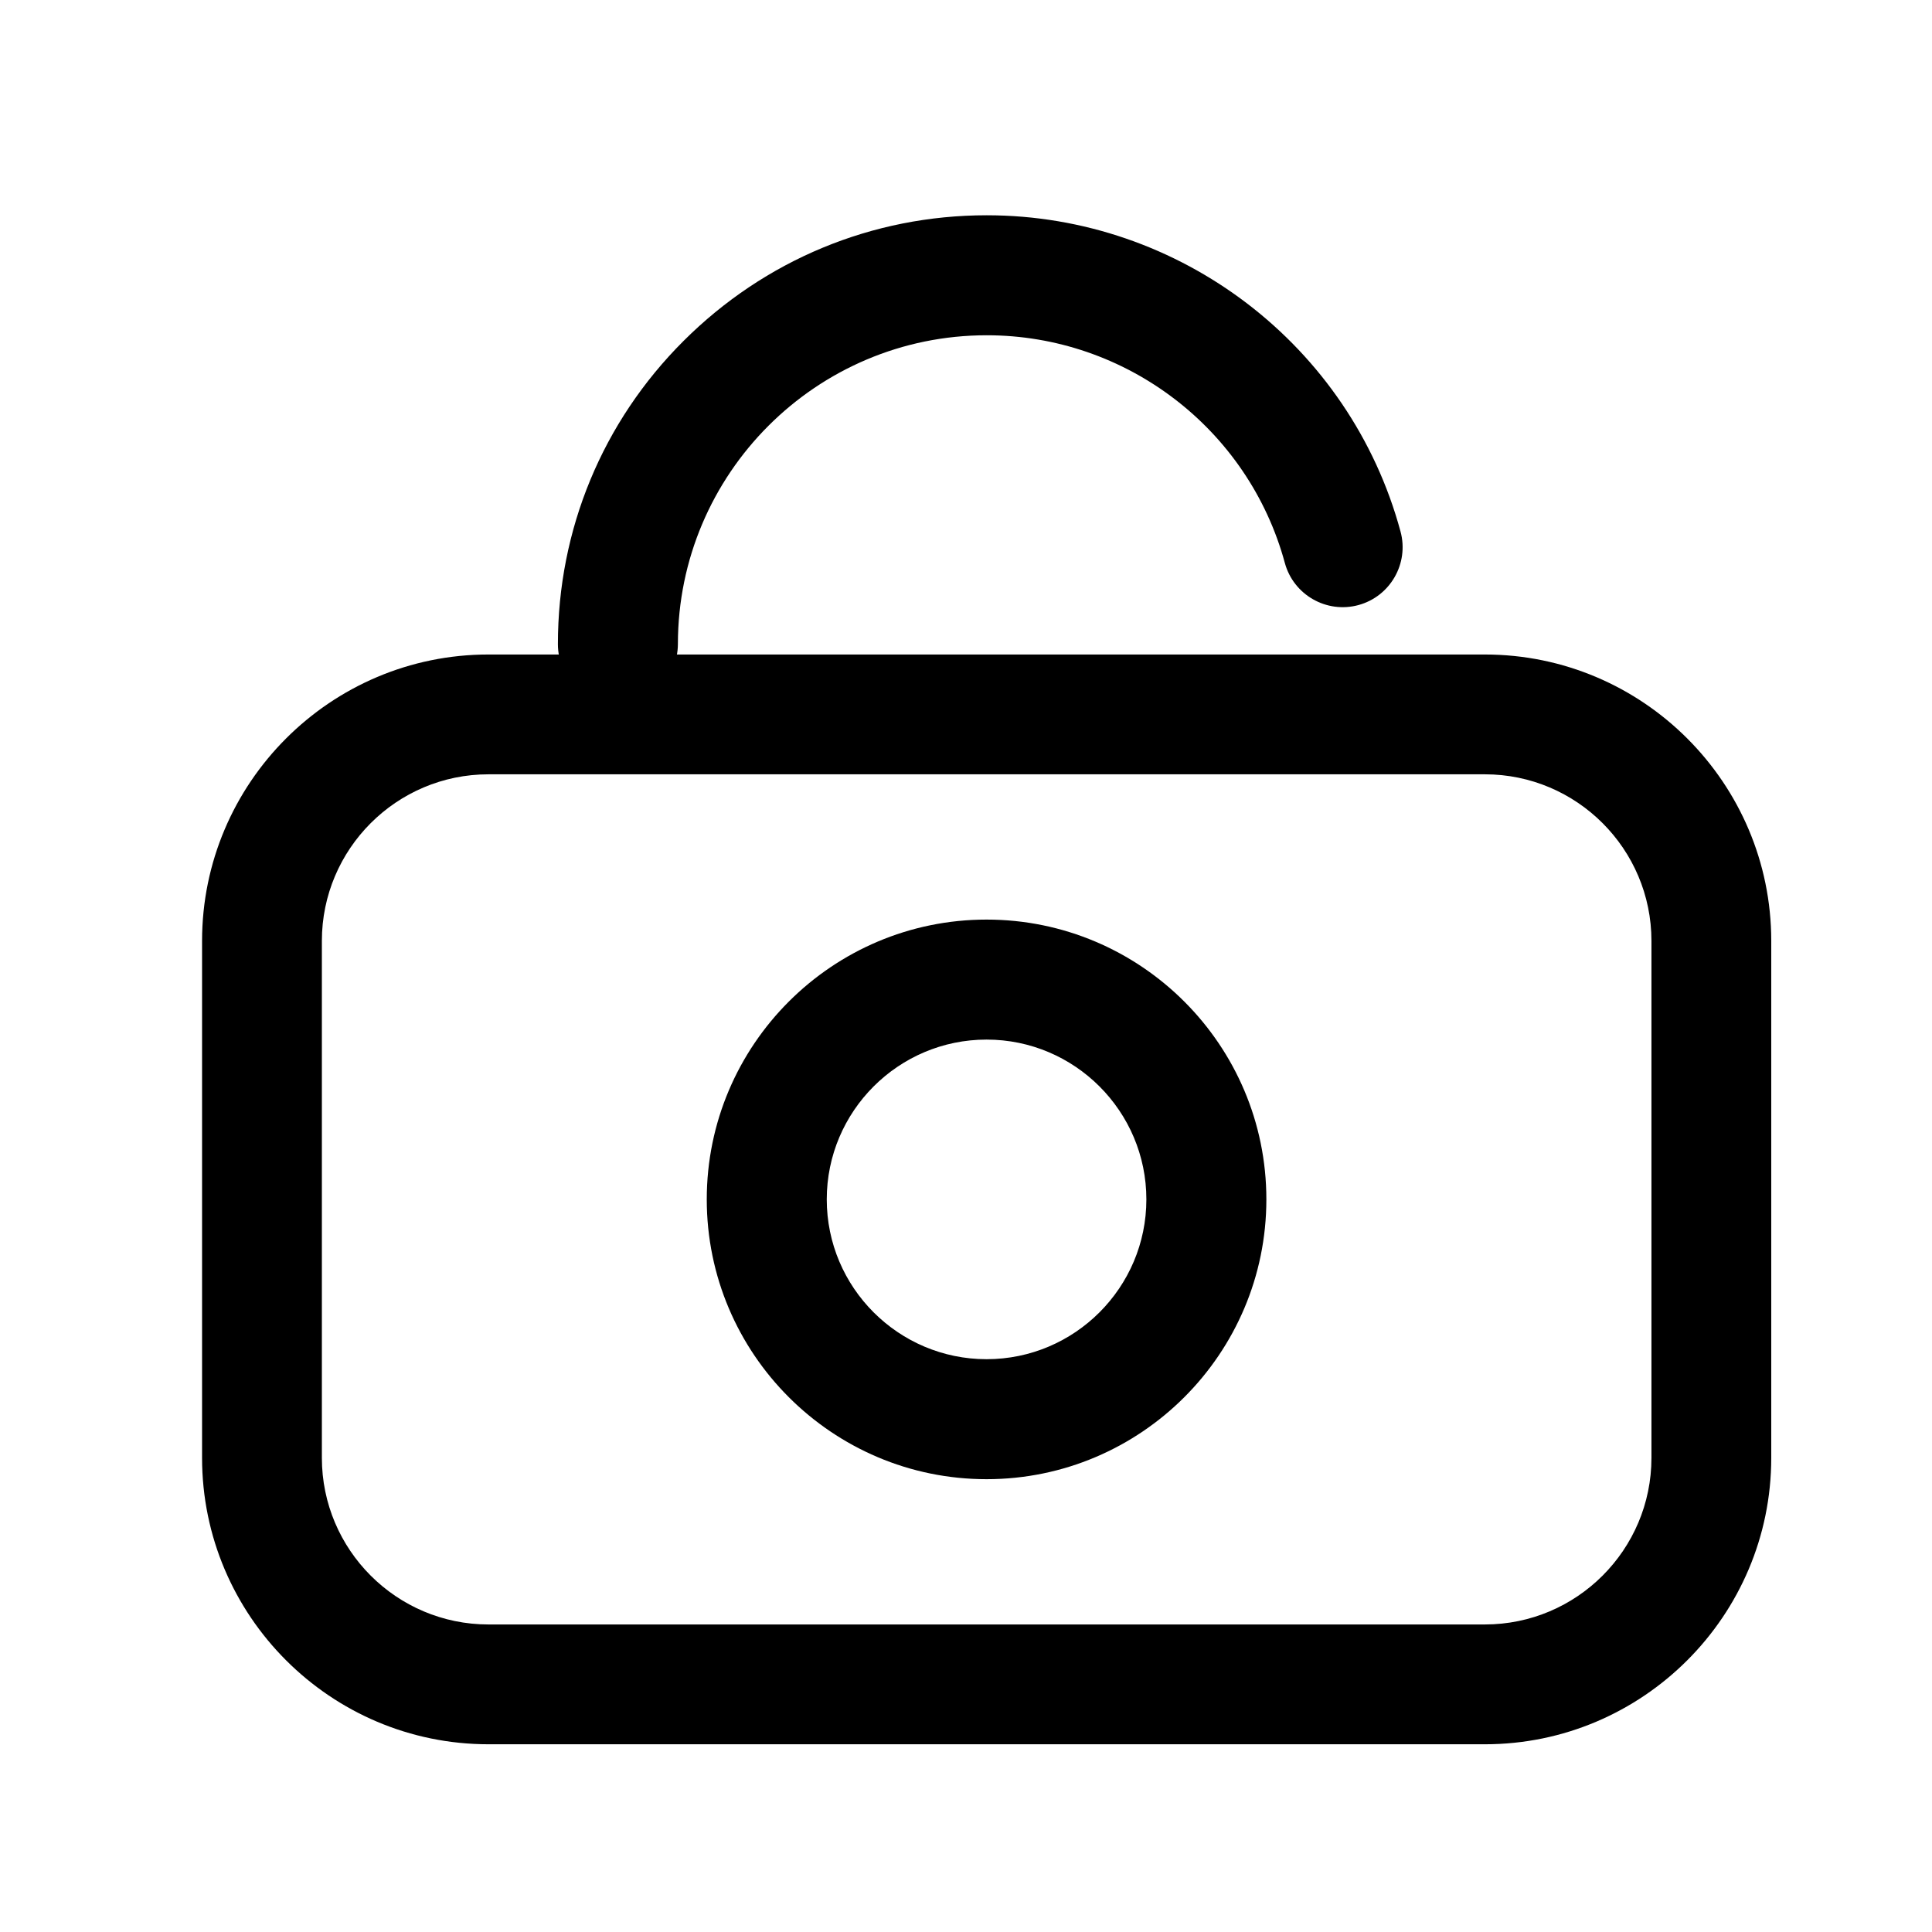 <svg class="icon" viewBox="0 0 1024 1024" xmlns="http://www.w3.org/2000/svg" width="16" height="16"><path d="M327.5 373.2c-17.5 0-31.8-14.2-31.8-31.8 0-60.7 23.6-117.8 66.6-160.7s100-66.6 160.7-66.6c102.4 0 192.6 68.9 219.3 167.6 4.6 16.9-5.4 34.4-22.3 39-16.9 4.6-34.4-5.4-39-22.3-19.3-71.1-84.2-120.7-158-120.7-90.3 0-163.7 73.4-163.7 163.7-.1 17.6-14.3 31.8-31.8 31.8z"/><path d="M787 924.5H258.9c-83.7 0-151.8-68.1-151.8-151.8v-274c0-83.7 68.1-151.8 151.8-151.8H787c83.7 0 151.8 68.1 151.8 151.8v274c0 83.7-68.1 151.8-151.8 151.8zM258.9 410.4c-48.7 0-88.3 39.6-88.3 88.3v274c0 48.7 39.6 88.3 88.3 88.3H787c48.7 0 88.3-39.6 88.3-88.3v-274c0-48.7-39.6-88.3-88.3-88.3H258.9z"/><path d="M522.9 784c-81.8 0-148.3-66.5-148.3-148.3s66.5-148.3 148.3-148.3 148.3 66.5 148.3 148.3S604.7 784 522.9 784zm0-233c-46.7 0-84.7 38-84.7 84.7s38 84.7 84.7 84.7 84.7-38 84.7-84.7-38-84.7-84.7-84.7z"/></svg>